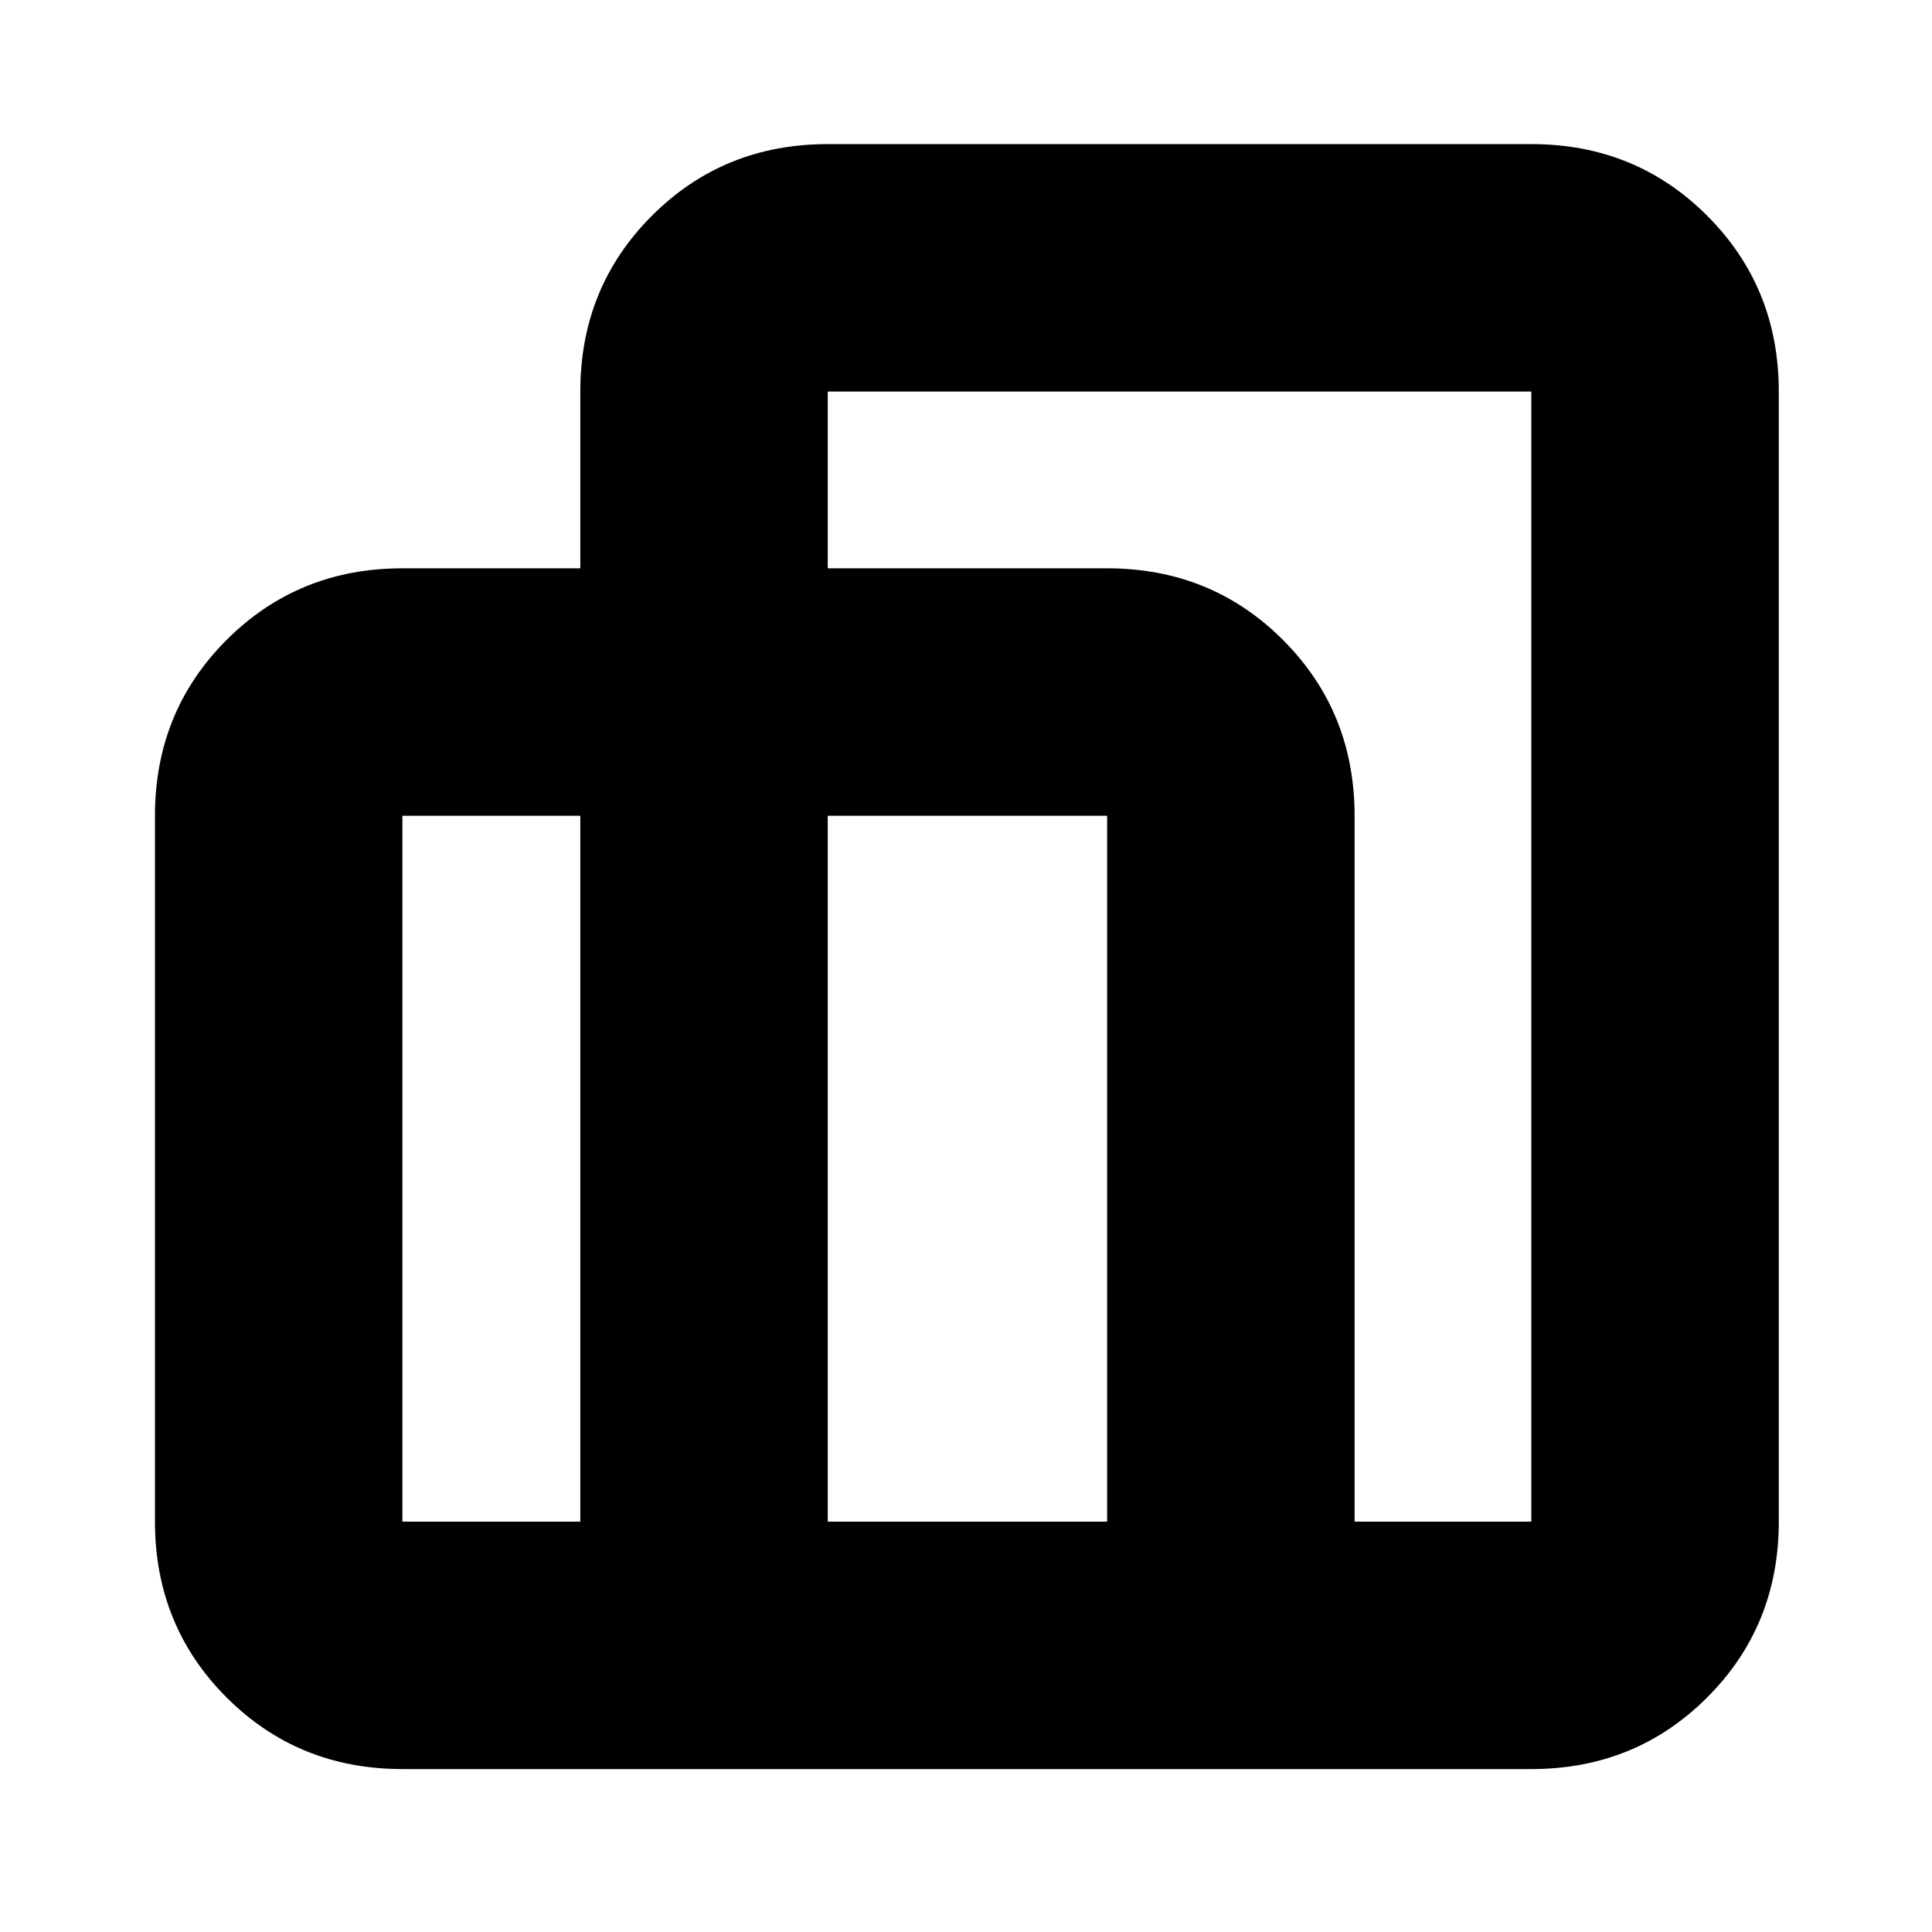 <svg xmlns="http://www.w3.org/2000/svg" height="24" viewBox="0 -960 960 960" width="24"><path d="M77-203.913v-350.739q0-51.783 35.587-87.37t87.37-35.587h88.391v-87.826q0-51.783 35.587-87.37t87.37-35.587h349.608q51.783 0 87.37 35.587t35.587 87.37v561.522q0 51.783-35.587 87.37t-87.37 35.587H199.957q-51.783 0-87.37-35.587-35.588-35.587-35.588-87.37Zm596.087 0h87.826v-561.522H411.305v87.826H550.13q51.783 0 87.37 35.587t35.587 87.37v350.739Zm-261.782 0H550.13v-350.739H411.305v350.739Zm-211.348 0h88.391v-350.739h-88.391v350.739Z"/></svg>